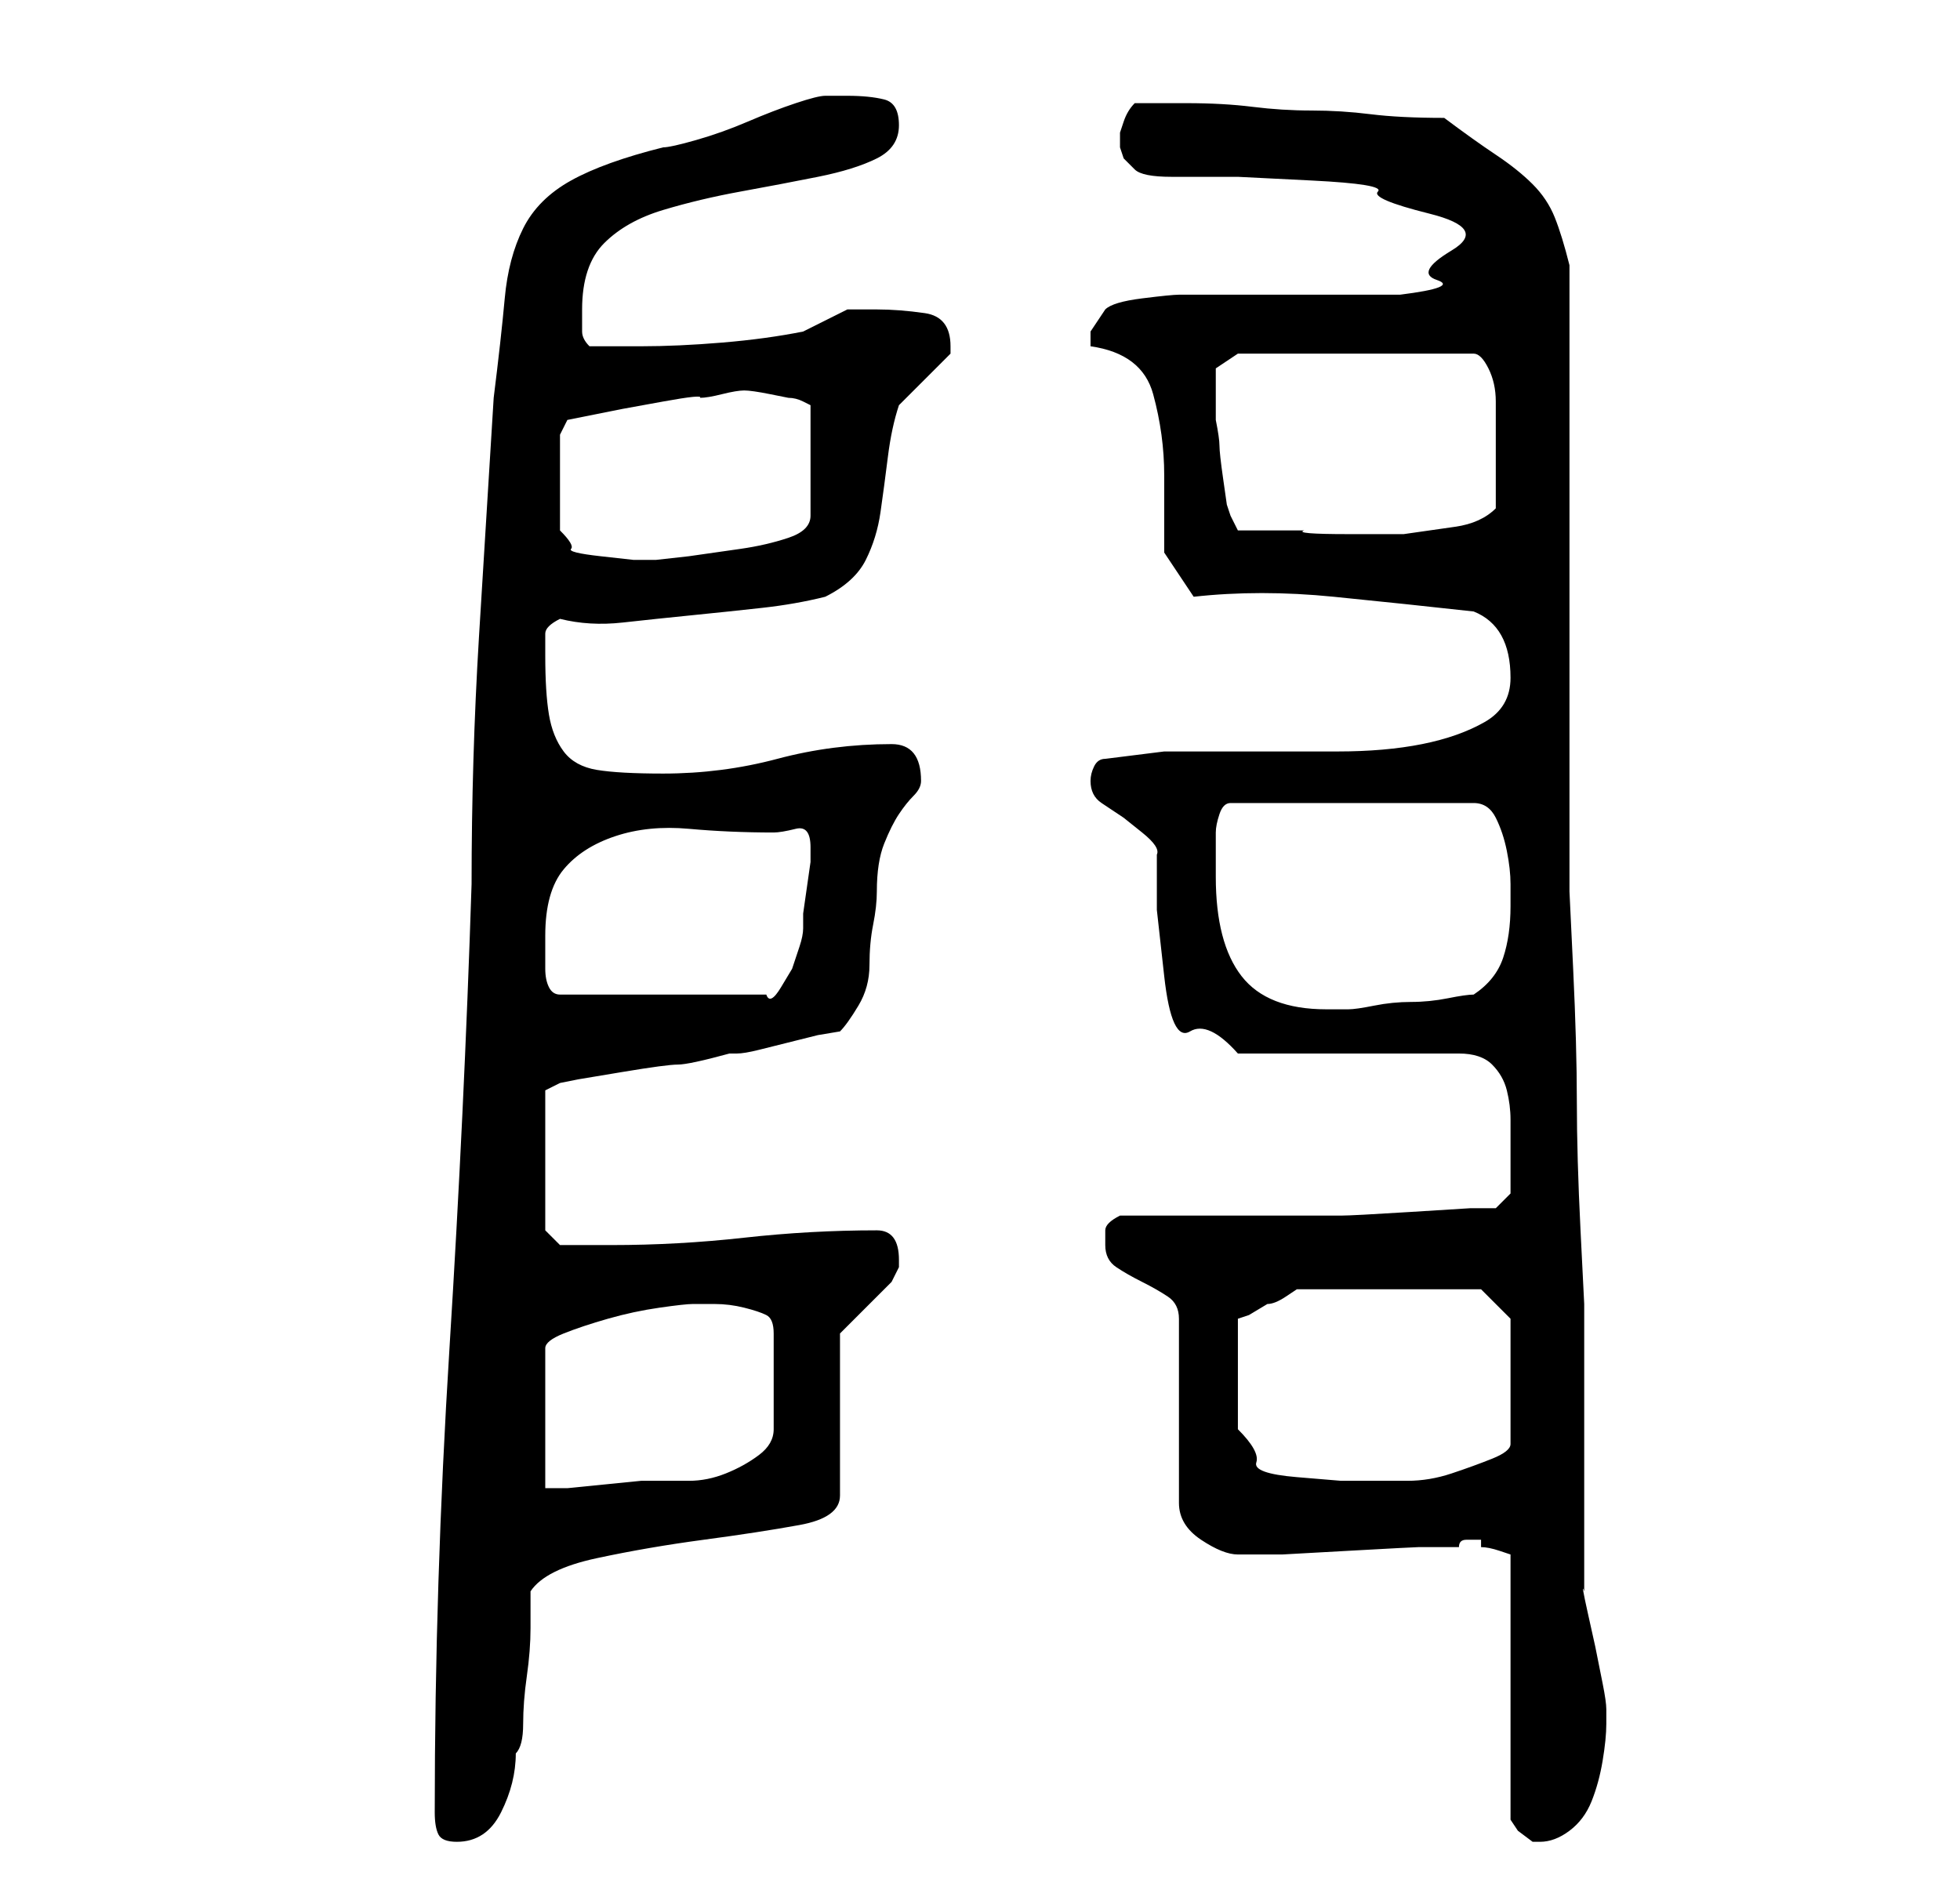 <?xml version="1.0" standalone="no"?>
<!DOCTYPE svg PUBLIC "-//W3C//DTD SVG 1.1//EN" "http://www.w3.org/Graphics/SVG/1.1/DTD/svg11.dtd" >
<svg xmlns="http://www.w3.org/2000/svg" xmlns:xlink="http://www.w3.org/1999/xlink" version="1.1" viewBox="-10 0 266 256">
   <path fill="currentColor"
d="M49 246q0 2 0.5 3t2.5 1t3.5 -1t2.5 -3t1.5 -4t0.5 -4q1 -1 1 -4t0.5 -6.5t0.5 -6.5v-5q2 -3 9 -4.5t14.5 -2.5t13 -2t5.5 -4v-22l2 -2l2.5 -2.5l2.5 -2.5t1 -2v0v-1q0 -4 -3 -4q-9 0 -18 1t-18 1h-4h-3l-2 -2v-19l2 -1l2.5 -0.5t6 -1t7.5 -1t7 -1.5h1q1 0 3 -0.5l4 -1
l4 -1t3 -0.5q1 -1 2.5 -3.5t1.5 -5.5t0.5 -5.5t0.5 -4.5q0 -4 1 -6.5t2 -4t2 -2.5t1 -2q0 -5 -4 -5q-8 0 -15.5 2t-15.5 2q-6 0 -9 -0.5t-4.5 -2.5t-2 -5t-0.5 -8v-3q0 -1 2 -2q4 1 8.5 0.5t9.5 -1t9.5 -1t8.5 -1.5q4 -2 5.5 -5t2 -6.5t1 -7.5t1.5 -7l1 -1l2 -2l2 -2l2 -2
v-1q0 -4 -3.5 -4.5t-6.5 -0.5h-4l-3 1.5l-3 1.5q-5 1 -11 1.5t-11 0.5h-7q-1 -1 -1 -2v-3q0 -6 3 -9t8 -4.5t10.5 -2.5t10.5 -2t8 -2.5t3 -4.5t-2 -3.5t-5 -0.5h-3q-1 0 -4 1t-6.5 2.5t-7 2.5t-4.5 1q-8 2 -12.5 4.5t-6.5 6.5t-2.5 9.5t-1.5 13.5q-1 16 -2 32.5t-1 33.5
q-1 31 -3 63t-2 63zM190 209h1v1q1 0 2.5 0.5l1.5 0.5v36l1 1.5t2 1.5h1q2 0 4 -1.5t3 -4t1.5 -5.5t0.5 -5v-2q0 -1 -0.5 -3.5l-1 -5t-1 -4.5t-0.5 -3v-7v-12v-13v-7t-0.5 -10t-0.5 -17.5t-0.5 -18t-0.5 -10.5v-9.5v-14.5v-18v-17v-15.5v-10.5q-1 -4 -2 -6.5t-3 -4.5t-5 -4
t-7 -5q-6 0 -10 -0.5t-8 -0.5t-8 -0.5t-9 -0.5h-7q-1 1 -1.5 2.5l-0.5 1.5v1v1l0.5 1.5t1.5 1.5q1 1 5 1h9t10 0.5t9 1.5t7 3t3 5t-2 4t-5 2h-30q-1 0 -5 0.5t-5 1.5l-2 3v1v1q7 1 8.5 6.5t1.5 11v10.5t4 6q9 -1 19 0t19 2q5 2 5 9q0 4 -3.5 6t-8.5 3t-11.5 1h-12.5h-11
t-8 1q-1 0 -1.5 1t-0.5 2q0 2 1.5 3l3 2t2.5 2t2 3v7.5t1 9t3.5 7.5t6.5 3h30q3 0 4.5 1.5t2 3.5t0.5 4v5v3v2l-2 2h-3.5t-8 0.5t-9.5 0.5h-9h-21q-2 1 -2 2v2q0 2 1.5 3t3.5 2t3.5 2t1.5 3v25q0 3 3 5t5 2h6t9 -0.5t9.5 -0.5h5.5q0 -1 1 -1h1zM84 177h3q2 0 4 0.5t3 1
t1 2.5v13q0 2 -2 3.5t-4.5 2.5t-5 1h-3.5h-3t-5 0.5t-5 0.5h-3v-19q0 -1 2.5 -2t6 -2t7 -1.5t4.5 -0.5zM191 175l4 4v17q0 1 -2.5 2t-5.5 2t-6 1h-4h-5t-6 -0.5t-5.5 -2t-2.5 -4.5v-15l1.5 -0.5t2.5 -1.5q1 0 2.5 -1l1.5 -1h25zM155 119v-3.5v-2.5q0 -1 0.5 -2.5t1.5 -1.5
h33q2 0 3 2t1.5 4.5t0.5 4.5v3q0 4 -1 7t-4 5q-1 0 -3.5 0.5t-5 0.5t-5 0.5t-3.5 0.5h-3q-8 0 -11.5 -4.5t-3.5 -13.5zM64 127q0 -6 2.5 -9t7 -4.5t10 -1t11.5 0.5q1 0 3 -0.5t2 2.5v2t-0.5 3.5t-0.5 3.5v2q0 1 -0.5 2.5l-1 3t-1.5 2.5t-2 1h-28q-1 0 -1.5 -1t-0.5 -2.5
v-2.5v-2zM66 59l1 -2l2.5 -0.5l5 -1t5.5 -1t5 -0.5q1 0 3 -0.5t3 -0.5t3.5 0.5l2.5 0.5q1 0 2 0.5l1 0.5v15q0 2 -3 3t-6.5 1.5l-7 1t-4.5 0.5h-3t-4.5 -0.5t-4 -1t-1.5 -2.5v-13zM155 54v-4t3 -2h32q1 0 2 2t1 4.5v4.5v2v4v4q-2 2 -5.5 2.5l-7 1t-7.5 0t-6 -0.5h-9l-1 -2
l-0.5 -1.5t-0.5 -3.5t-0.5 -4.5t-0.5 -3.5v-3z" />
</svg>
